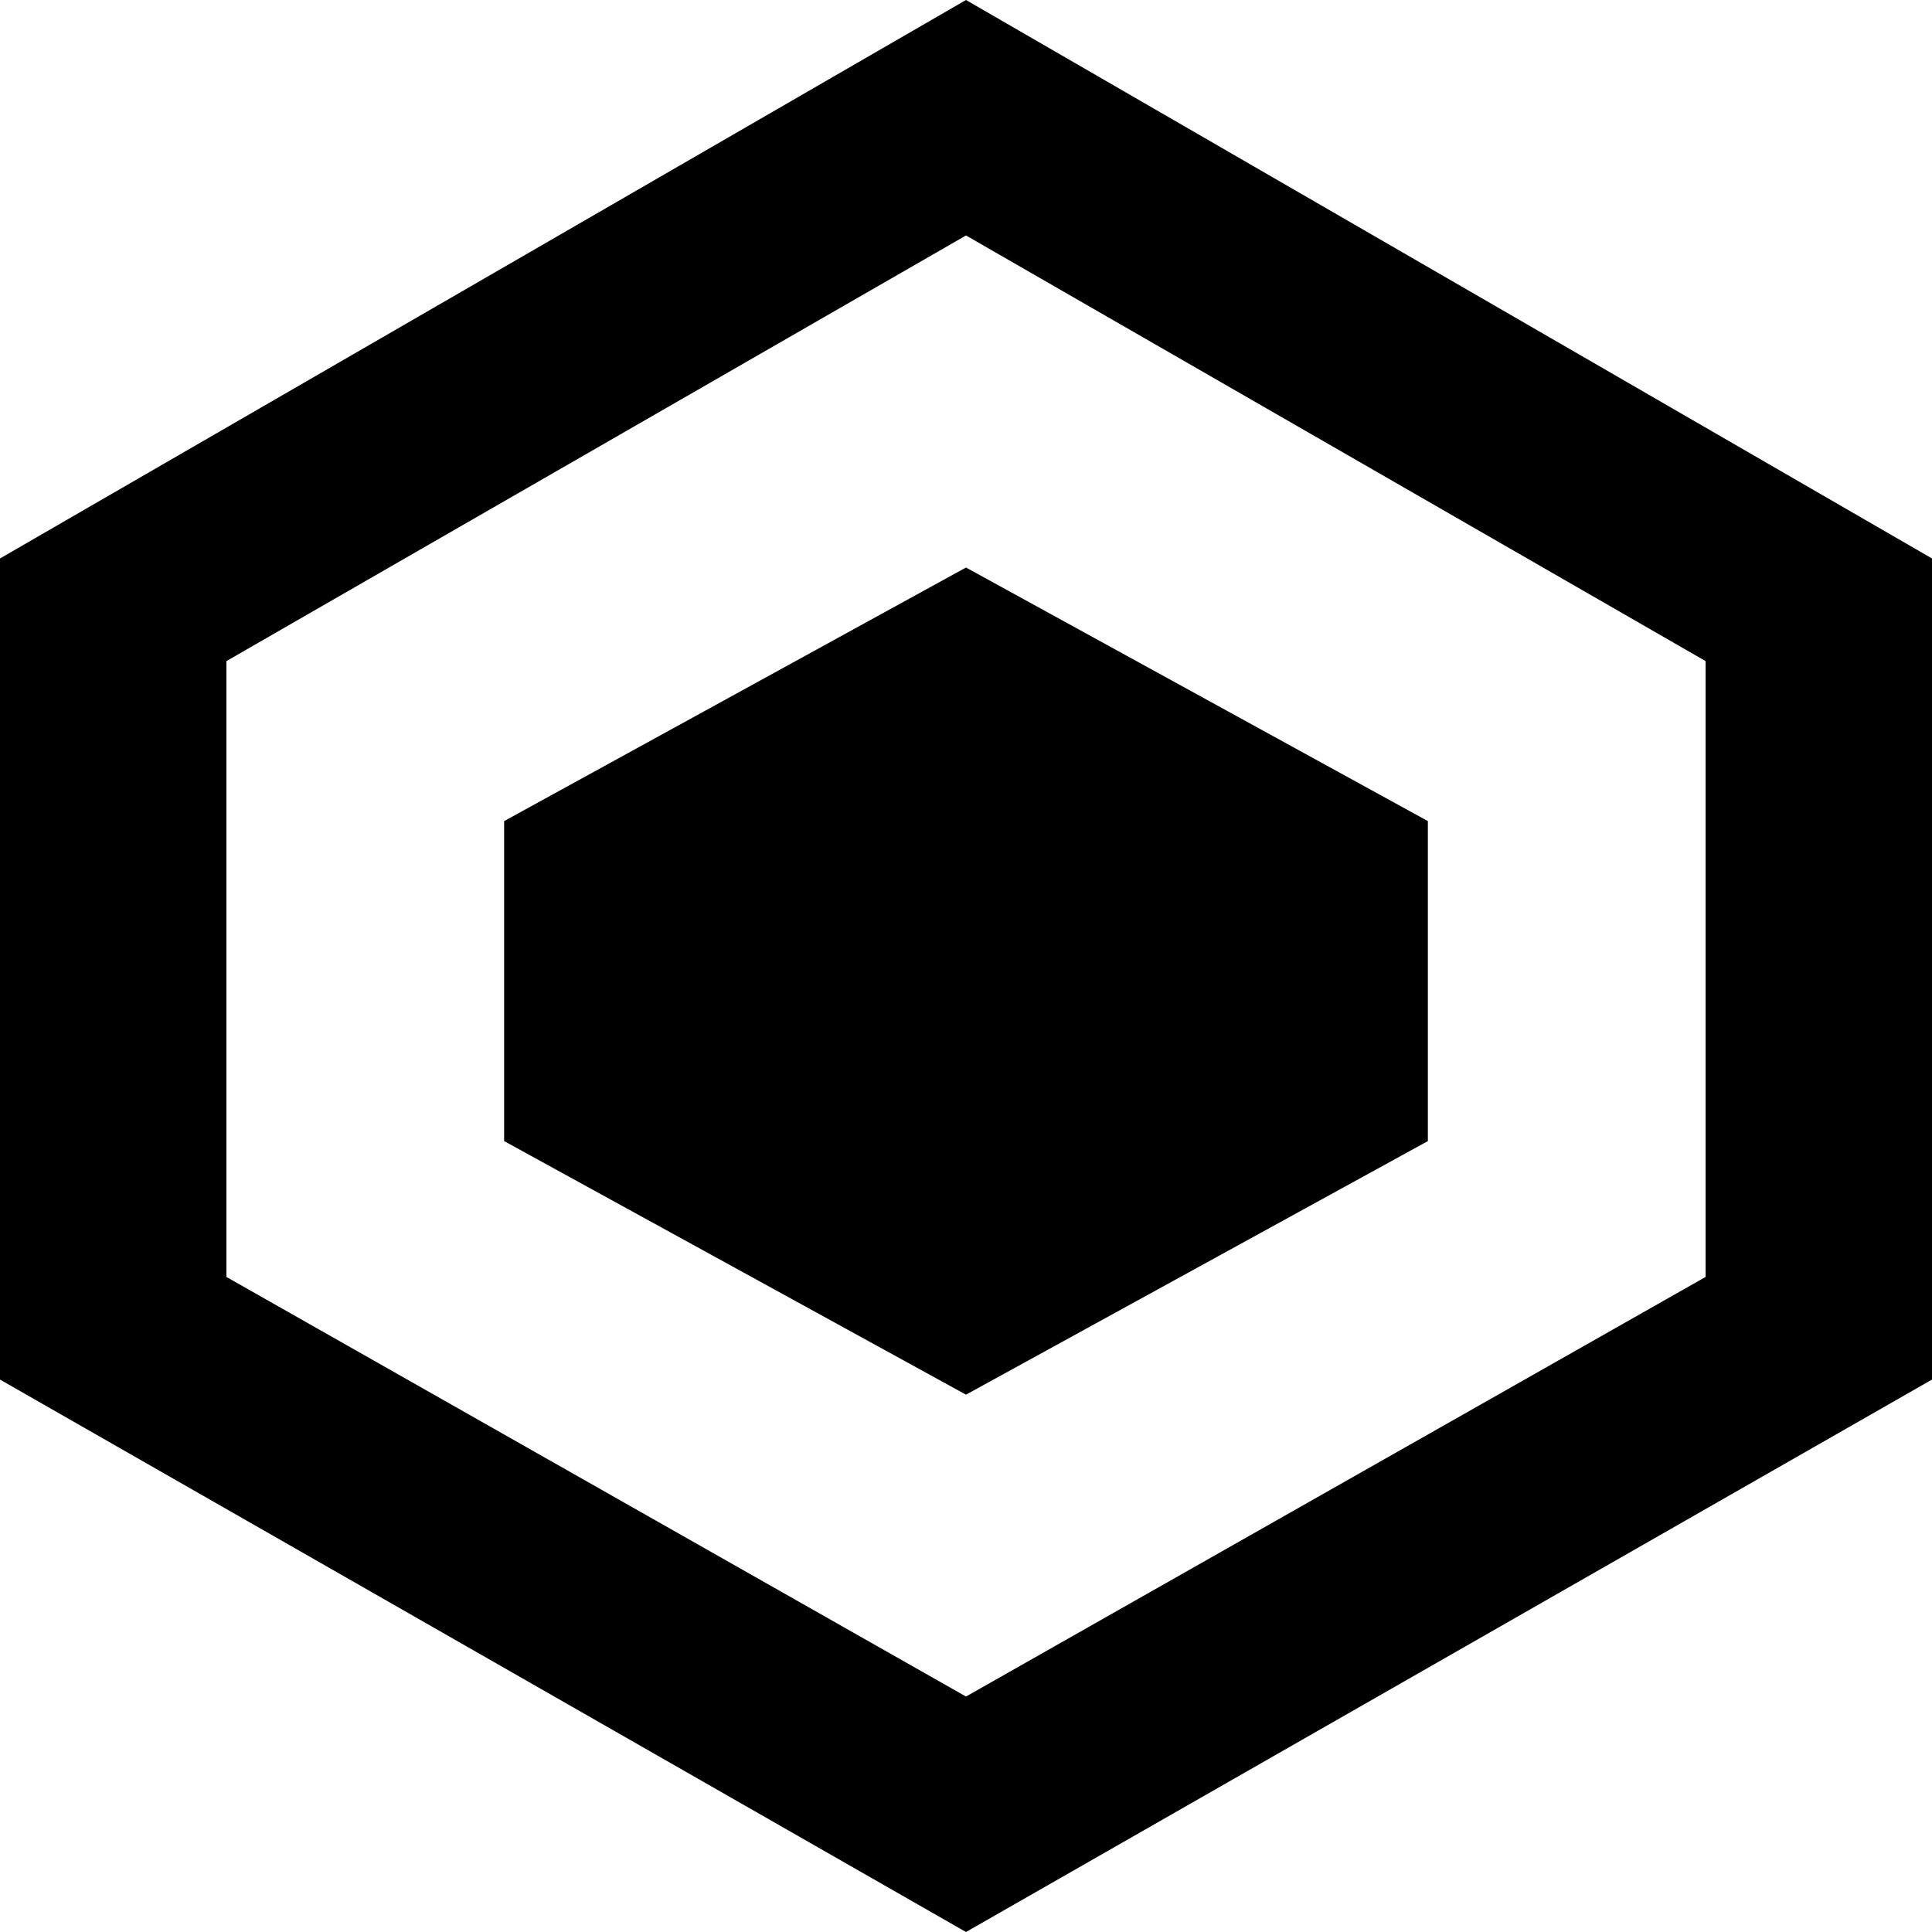 <svg xmlns="http://www.w3.org/2000/svg" viewBox="0 0 128 128">
  <path fill="currentColor" d="M64 0L0 37v54.4L64 128l64-36.6V37L64 0zm0 15.6l49 28.2-18.4 10.6L64 37.6 33.4 54.4 15 43.8l49-28.2zm-49 69V43.8l18.4 10.6v21.2L64 92.4l30.6-16.8V54.4L113 43.8v40.8L64 112.4 15 84.6z"/>
</svg> 